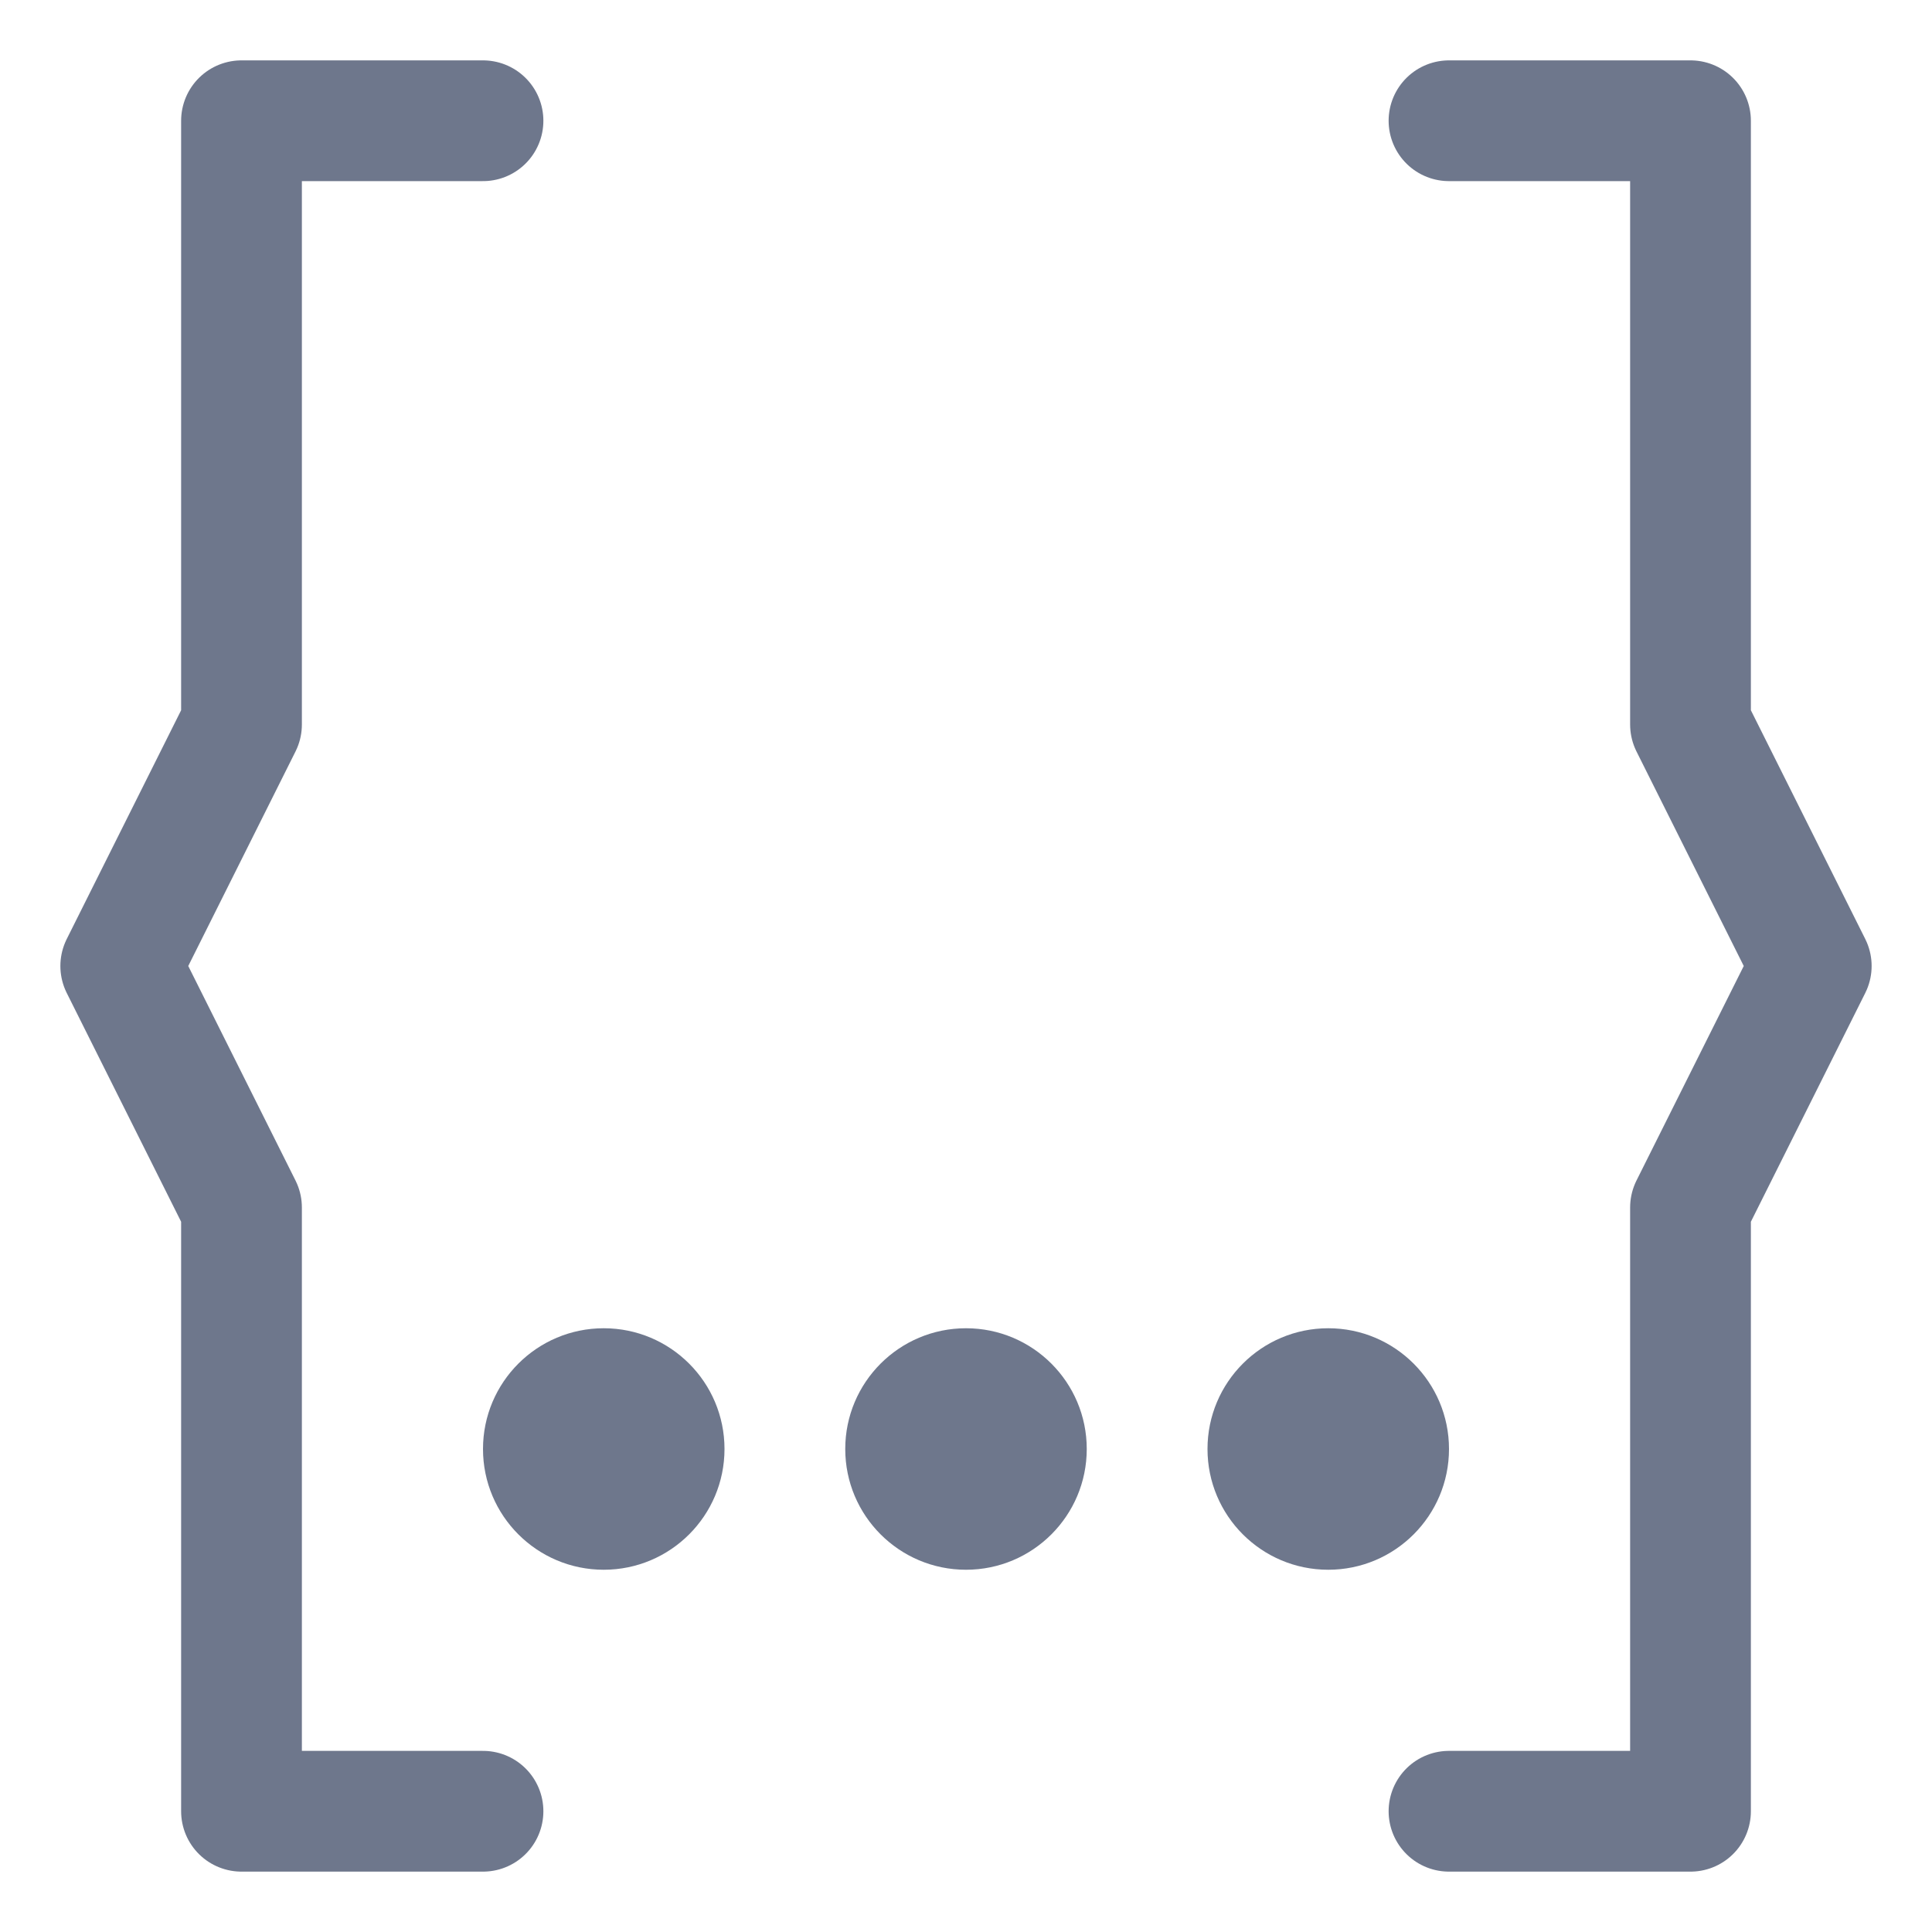 <svg width="16" height="16" viewBox="0 0 16 16" fill="none" xmlns="http://www.w3.org/2000/svg">
<g clip-path="url(#clip0_389_13066)">
<circle cx="5" cy="12" r="1" fill="#6E778C"/>
<circle cx="8" cy="12" r="1" fill="#6E778C"/>
<circle cx="11" cy="12" r="1" fill="#6E778C"/>
<path d="M4 1H2V6L1 8L2 10V15H4" stroke="#6E778C" stroke-linecap="round" stroke-linejoin="round"/>
<path d="M12 1L14 1V6L15 8L14 10V15H12" stroke="#6E778C" stroke-linecap="round" stroke-linejoin="round"/>
</g>
<defs>
<clipPath id="clip0_389_13066">
<rect width="16" height="16" fill="white"/>
</clipPath>
</defs>
</svg>
